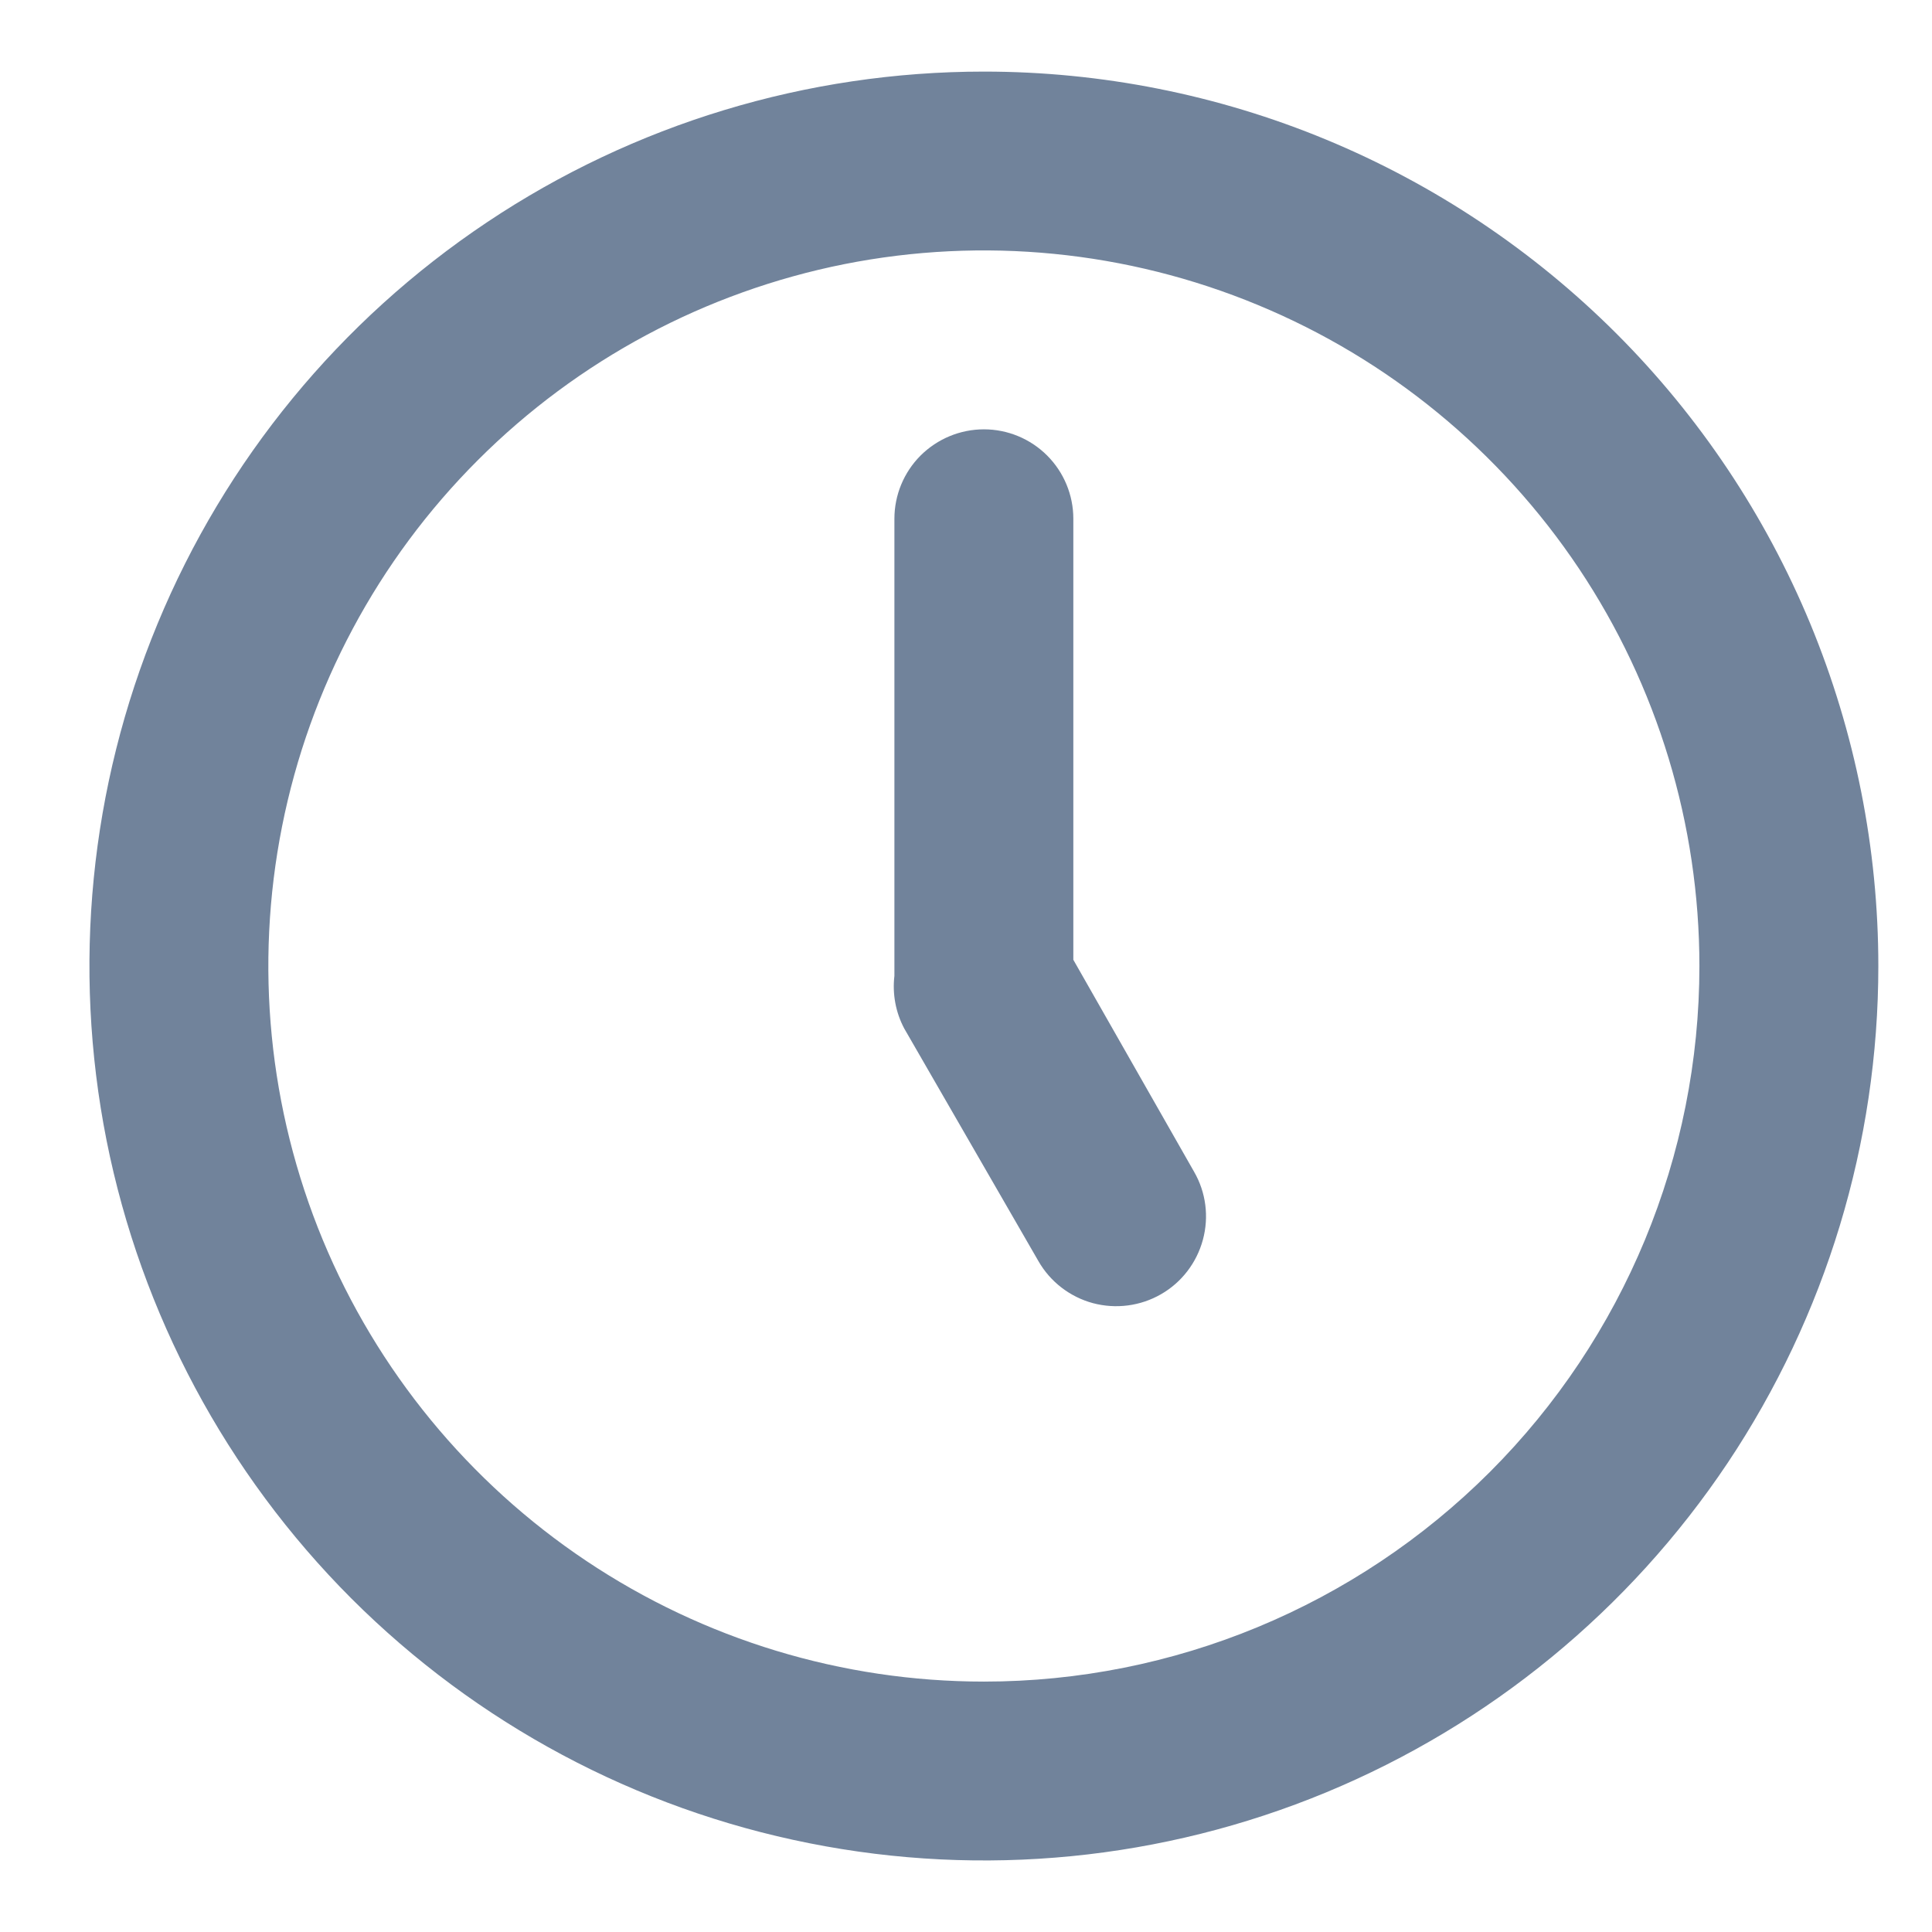 <svg width="18" height="18" viewBox="0 0 18 18" fill="none" xmlns="http://www.w3.org/2000/svg">
<path d="M9.167 0.667C7.518 0.667 5.907 1.155 4.537 2.071C3.166 2.987 2.098 4.288 1.468 5.811C0.837 7.334 0.672 9.009 0.993 10.626C1.315 12.242 2.109 13.727 3.274 14.893C4.44 16.058 5.924 16.852 7.541 17.173C9.157 17.495 10.833 17.33 12.356 16.699C13.878 16.068 15.18 15 16.096 13.63C17.011 12.259 17.5 10.648 17.5 9C17.5 7.906 17.284 6.822 16.866 5.811C16.447 4.8 15.833 3.881 15.059 3.107C14.285 2.334 13.367 1.72 12.356 1.301C11.345 0.882 10.261 0.667 9.167 0.667V0.667ZM9.167 15.667C7.848 15.667 6.559 15.276 5.463 14.543C4.367 13.81 3.512 12.769 3.007 11.551C2.503 10.333 2.371 8.993 2.628 7.699C2.885 6.406 3.52 5.218 4.453 4.286C5.385 3.354 6.573 2.719 7.866 2.461C9.159 2.204 10.5 2.336 11.718 2.841C12.936 3.345 13.977 4.2 14.71 5.296C15.442 6.392 15.833 7.681 15.833 9C15.833 10.768 15.131 12.464 13.881 13.714C12.63 14.964 10.935 15.667 9.167 15.667V15.667ZM10 8.942V4.833C10 4.612 9.912 4.4 9.756 4.244C9.6 4.088 9.388 4 9.167 4C8.946 4 8.734 4.088 8.577 4.244C8.421 4.4 8.333 4.612 8.333 4.833V9C8.333 9 8.333 9.058 8.333 9.092C8.313 9.261 8.345 9.433 8.425 9.583L9.675 11.75C9.785 11.942 9.968 12.083 10.182 12.141C10.396 12.198 10.624 12.169 10.817 12.058C11.009 11.948 11.149 11.765 11.207 11.551C11.265 11.337 11.236 11.109 11.125 10.917L10 8.942Z" fill="#71839B"/>
</svg>
